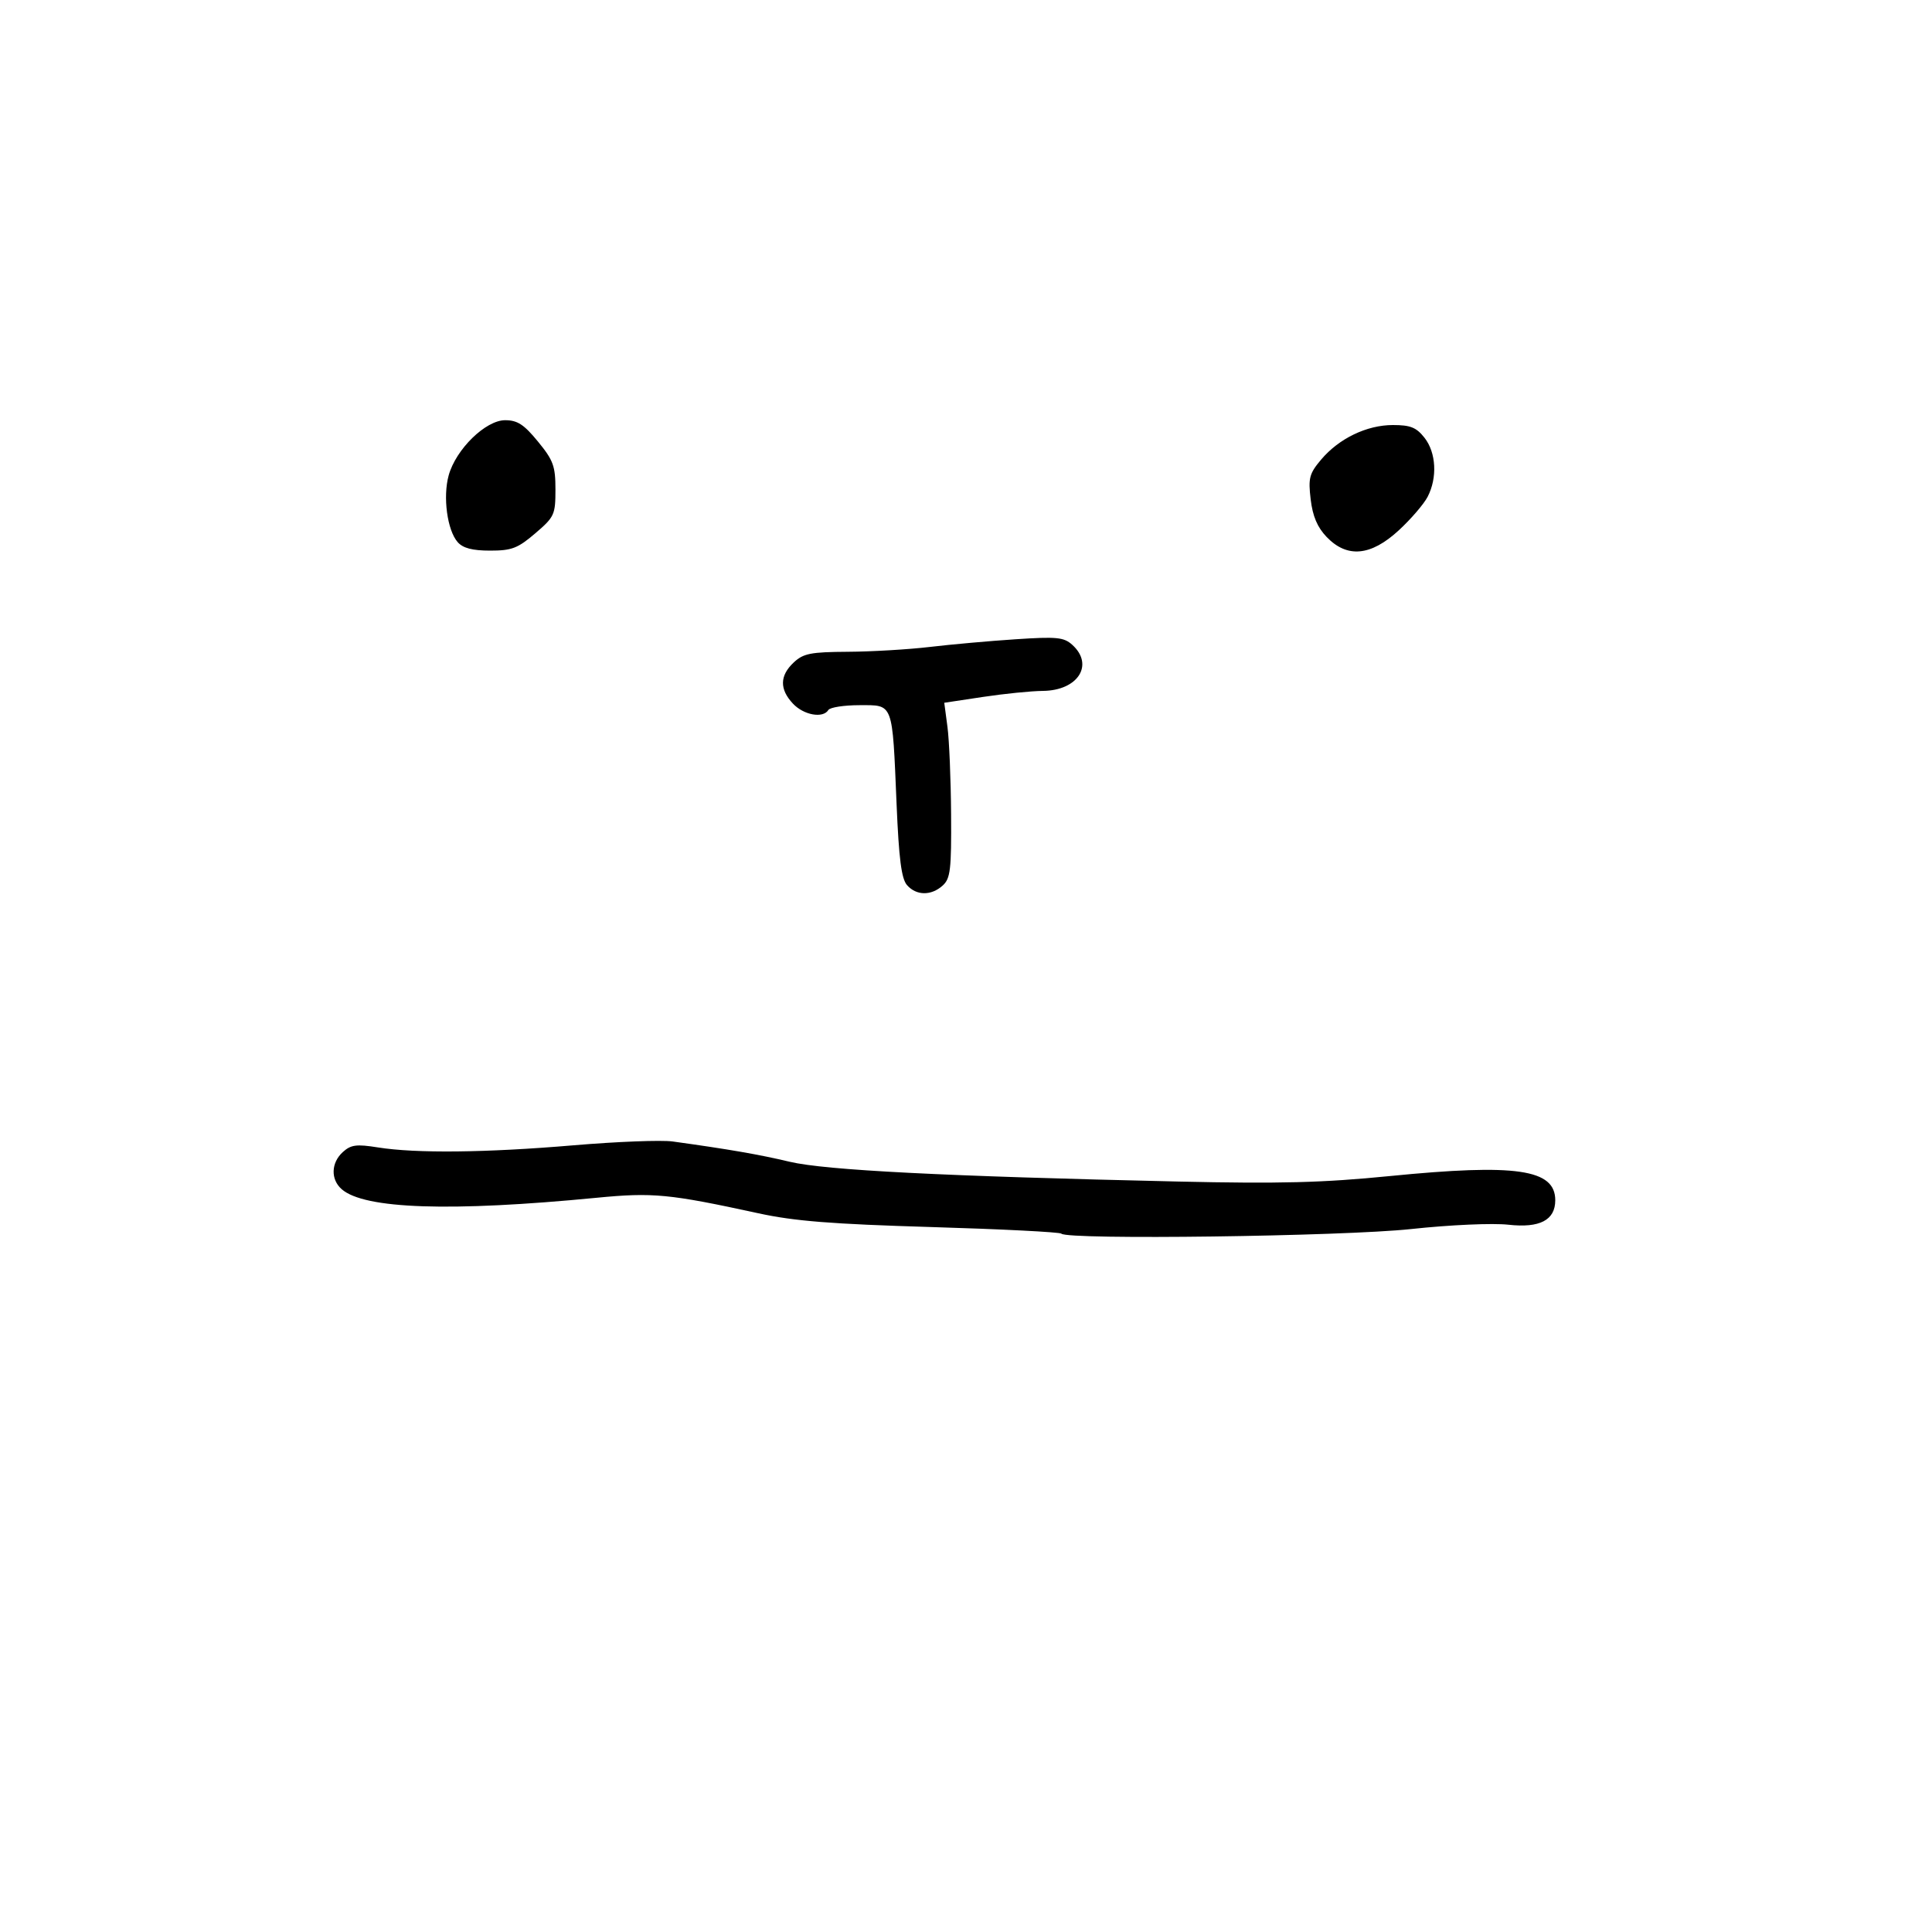 <?xml version="1.0" encoding="UTF-8" standalone="no"?>
<!-- Created with Inkscape (http://www.inkscape.org/) -->

<svg
   version="1.1"
   id="svg2"
   width="128"
   height="128"
   viewBox="0 0 128 128"
   xmlns="http://www.w3.org/2000/svg"
   xmlns:svg="http://www.w3.org/2000/svg">
  <defs
     id="defs6" />
  <g
     id="g8">
    <path
       style="fill:#000000;stroke-width:0.32"
       d="M 70.319,81.732 C 70.215,81.629 66.339,81.432 61.705,81.295 55.089,81.098 52.627,80.902 50.24,80.382 44.337,79.097 43.256,78.993 39.52,79.356 29.843,80.296 24.146,80.105 22.64,78.79 c -0.743,-0.649 -0.71,-1.755 0.075,-2.465 0.534,-0.484 0.902,-0.532 2.32,-0.306 2.526,0.403 7.155,0.353 12.966,-0.14 2.86,-0.243 5.812,-0.357 6.56,-0.254 3.716,0.514 5.715,0.86 7.759,1.345 2.367,0.561 10.177,0.959 25.731,1.31 6.742,0.152 9.576,0.079 14.01,-0.361 8.402,-0.834 10.979,-0.458 10.979,1.602 0,1.316 -1.025,1.851 -3.102,1.62 -1.047,-0.117 -3.863,0.008 -6.452,0.287 -4.521,0.486 -22.747,0.726 -23.167,0.306 z M 60.091,58.64 c -0.368,-0.423 -0.538,-1.738 -0.69,-5.36 -0.287,-6.814 -0.192,-6.56 -2.459,-6.56 -1.025,0 -1.953,0.144 -2.062,0.32 -0.352,0.569 -1.63,0.34 -2.344,-0.421 -0.897,-0.955 -0.882,-1.853 0.045,-2.724 0.643,-0.604 1.118,-0.698 3.6,-0.713 1.573,-0.009 4.011,-0.154 5.419,-0.32 1.408,-0.167 3.965,-0.396 5.683,-0.509 2.74,-0.181 3.201,-0.136 3.76,0.37 1.462,1.323 0.373,3.028 -1.948,3.051 -0.778,0.007 -2.567,0.187 -3.975,0.4 L 62.56,46.56 l 0.212,1.6 c 0.117,0.88 0.225,3.486 0.24,5.79 0.025,3.675 -0.044,4.256 -0.557,4.72 -0.759,0.687 -1.749,0.674 -2.364,-0.03 z M 30.324,35.92 C 29.631,35.135 29.332,32.923 29.726,31.494 30.204,29.765 32.174,27.84 33.466,27.84 c 0.814,0 1.248,0.282 2.175,1.414 C 36.661,30.498 36.8,30.879 36.8,32.429 c 0,1.671 -0.068,1.82 -1.338,2.906 -1.16,0.993 -1.557,1.145 -2.99,1.145 -1.172,0 -1.797,-0.163 -2.148,-0.56 z M 87.891,35.573 c -0.613,-0.64 -0.924,-1.373 -1.056,-2.492 -0.167,-1.406 -0.089,-1.703 0.689,-2.627 1.182,-1.404 3.028,-2.294 4.76,-2.294 1.163,0 1.553,0.157 2.093,0.843 0.774,0.984 0.862,2.644 0.208,3.909 -0.25,0.484 -1.111,1.485 -1.913,2.224 -1.854,1.709 -3.424,1.853 -4.781,0.437 z"
       id="path170" />
  </g>
</svg>
